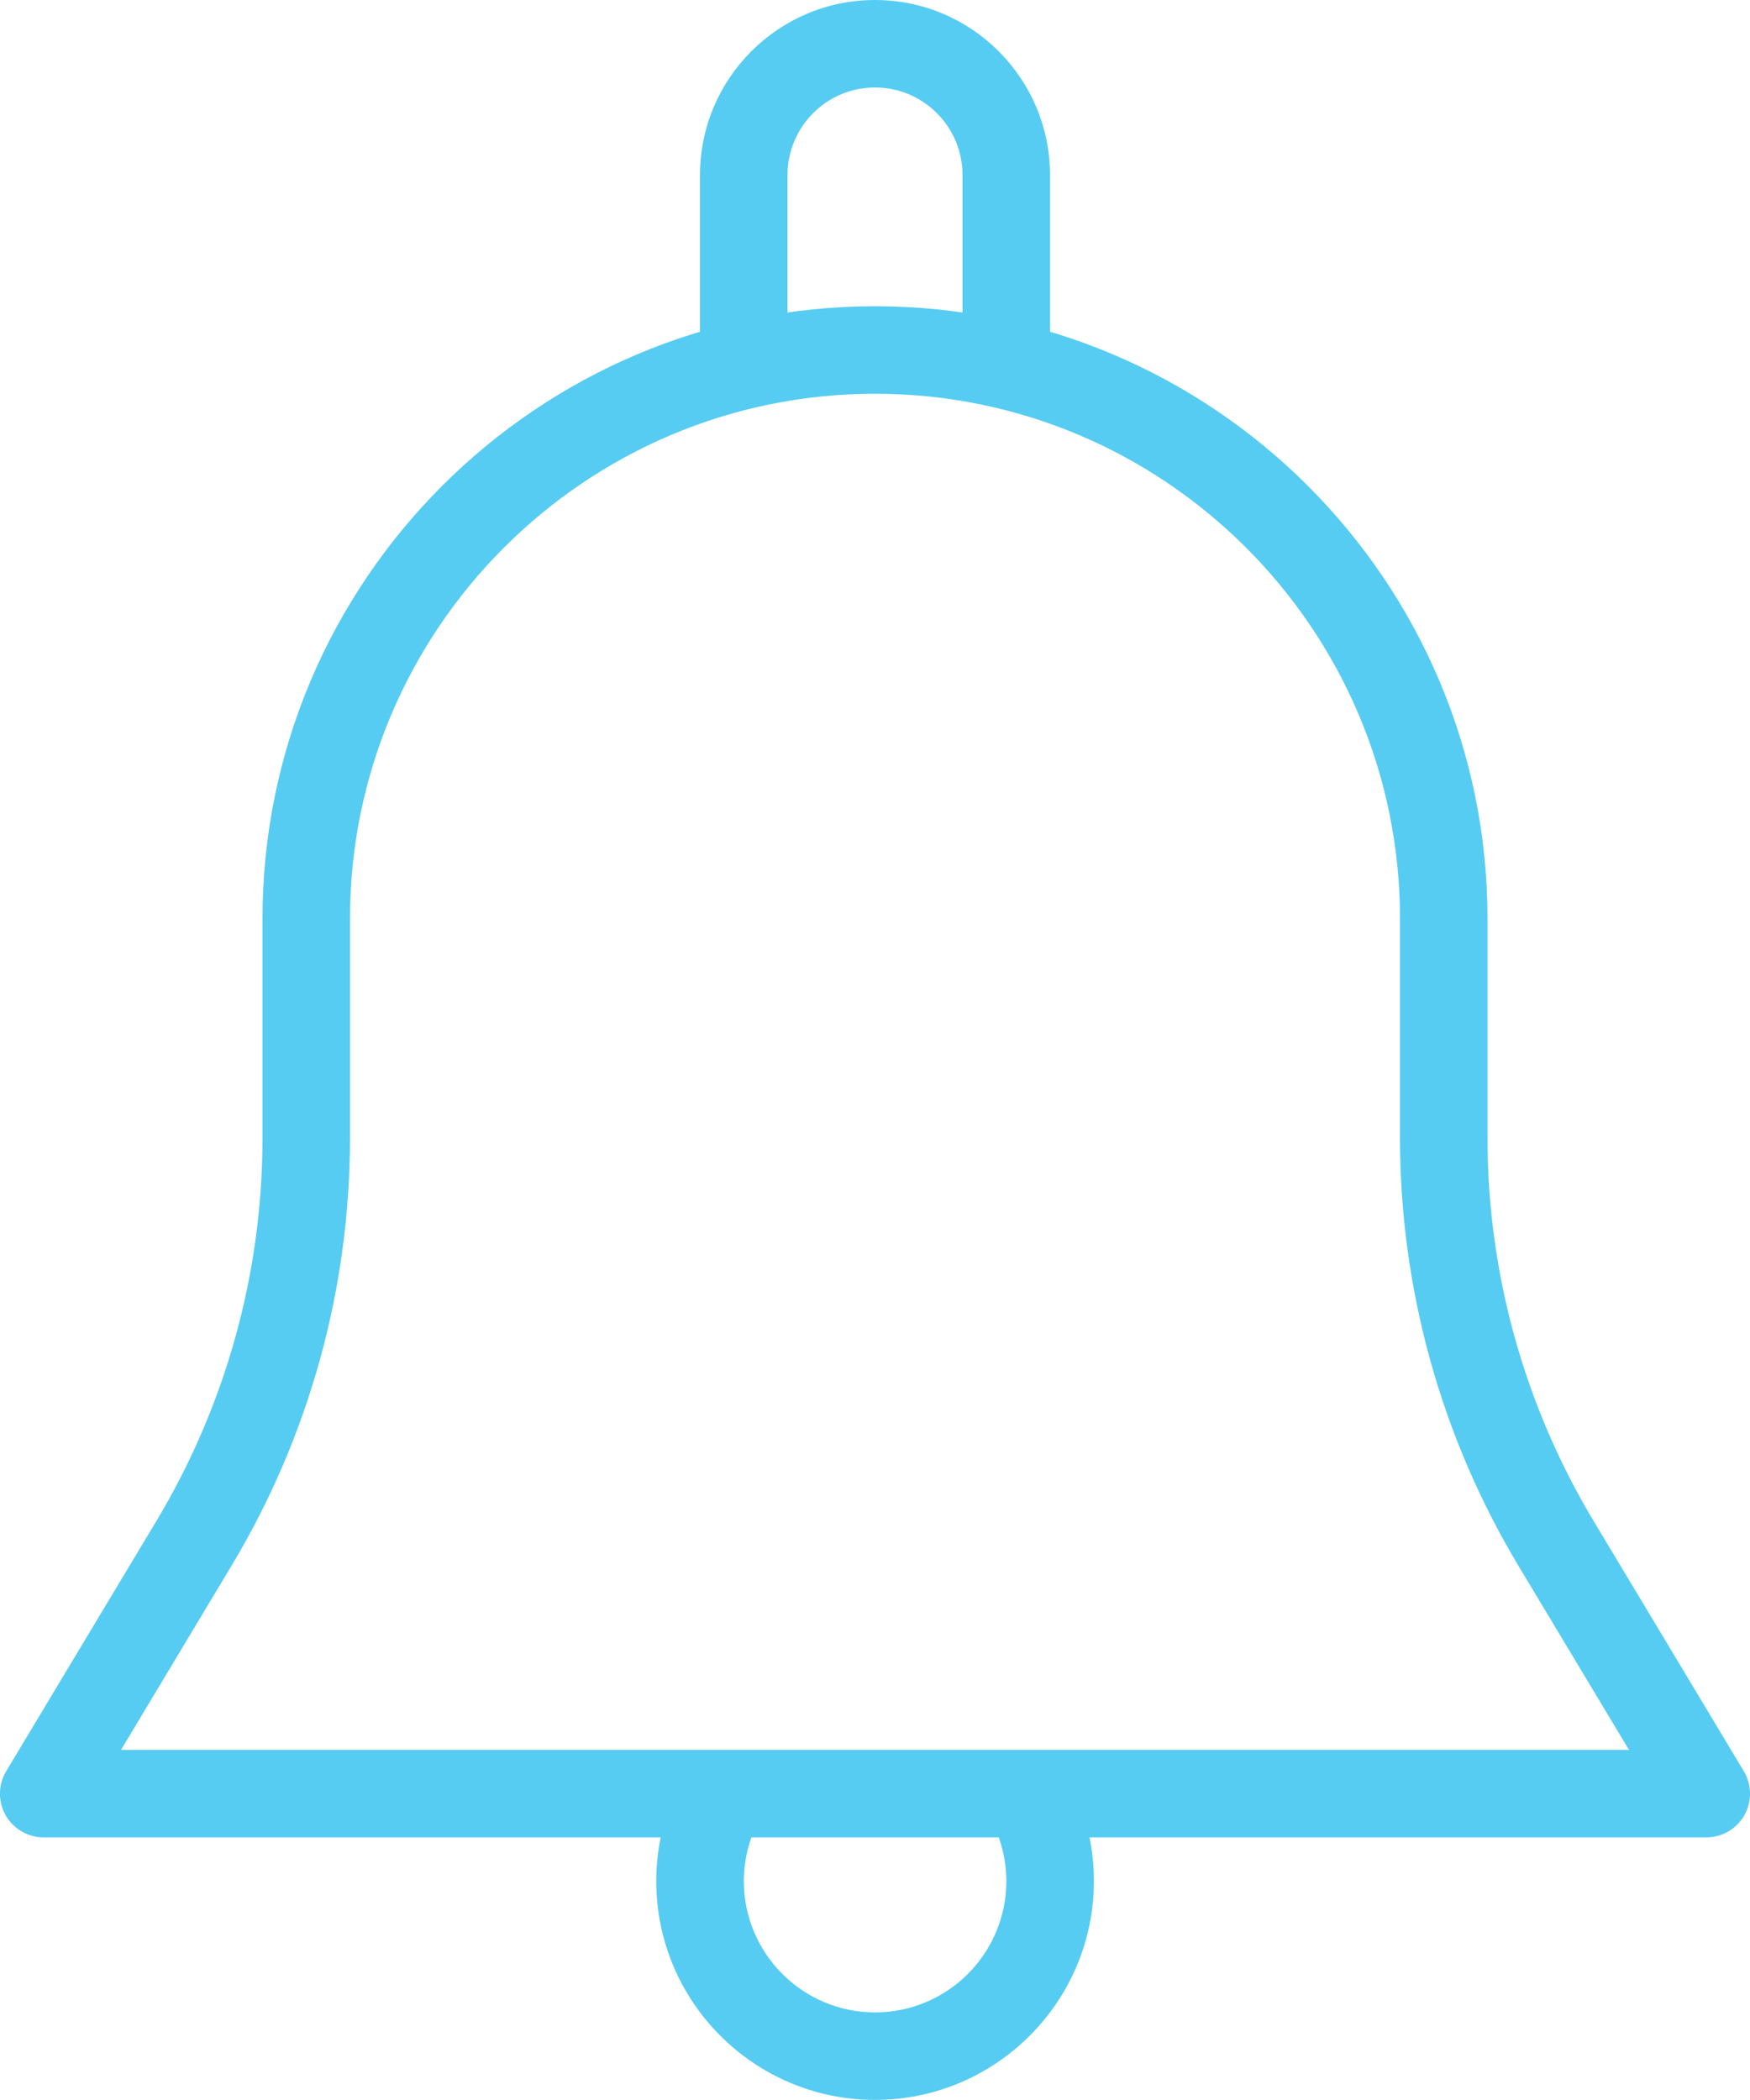 <svg width="20" height="24" viewBox="0 0 20 24" fill="none" xmlns="http://www.w3.org/2000/svg">
<path d="M19.929 20.242L18.211 17.38C17.419 16.059 17 14.547 17 13.006V10.499C17 6.641 13.859 3.5 10 3.5C6.141 3.5 3 6.641 3 10.499V13.006C3 14.547 2.581 16.059 1.789 17.38L0.071 20.242C-0.022 20.396 -0.024 20.589 0.064 20.745C0.153 20.902 0.32 20.999 0.5 20.999H19.5C19.68 20.999 19.847 20.902 19.936 20.745C20.024 20.589 20.022 20.396 19.929 20.242ZM1.383 19.999L2.646 17.894C3.532 16.418 4 14.728 4 13.006V10.499C4 7.191 6.691 4.5 10 4.5C13.309 4.5 16 7.191 16 10.499V13.006C16 14.728 16.468 16.418 17.353 17.894L18.617 19.999H1.383Z" fill="#56CCF2"/>
<path d="M10 0C8.897 0 8 0.897 8 2V4C8 4.276 8.224 4.5 8.5 4.5C8.776 4.5 9 4.276 9 4V2C9 1.448 9.448 1 10 1C10.552 1 11 1.448 11 2V4C11 4.276 11.224 4.5 11.5 4.5C11.776 4.5 12 4.276 12 4V2C12 0.897 11.103 0 10 0Z" fill="#56CCF2"/>
<path d="M12.164 20.246C12.023 20.008 11.718 19.93 11.479 20.067C11.24 20.207 11.16 20.514 11.3 20.752C11.43 20.973 11.501 21.238 11.501 21.499C11.501 22.326 10.828 22.999 10.001 22.999C9.174 22.999 8.501 22.326 8.501 21.499C8.501 21.238 8.572 20.973 8.702 20.752C8.841 20.513 8.761 20.207 8.523 20.067C8.282 19.93 7.978 20.008 7.838 20.246C7.617 20.624 7.5 21.057 7.5 21.499C7.5 22.878 8.621 23.999 10 23.999C11.379 23.999 12.5 22.878 12.502 21.499C12.502 21.057 12.385 20.624 12.164 20.246Z" fill="#56CCF2"/>
</svg>
